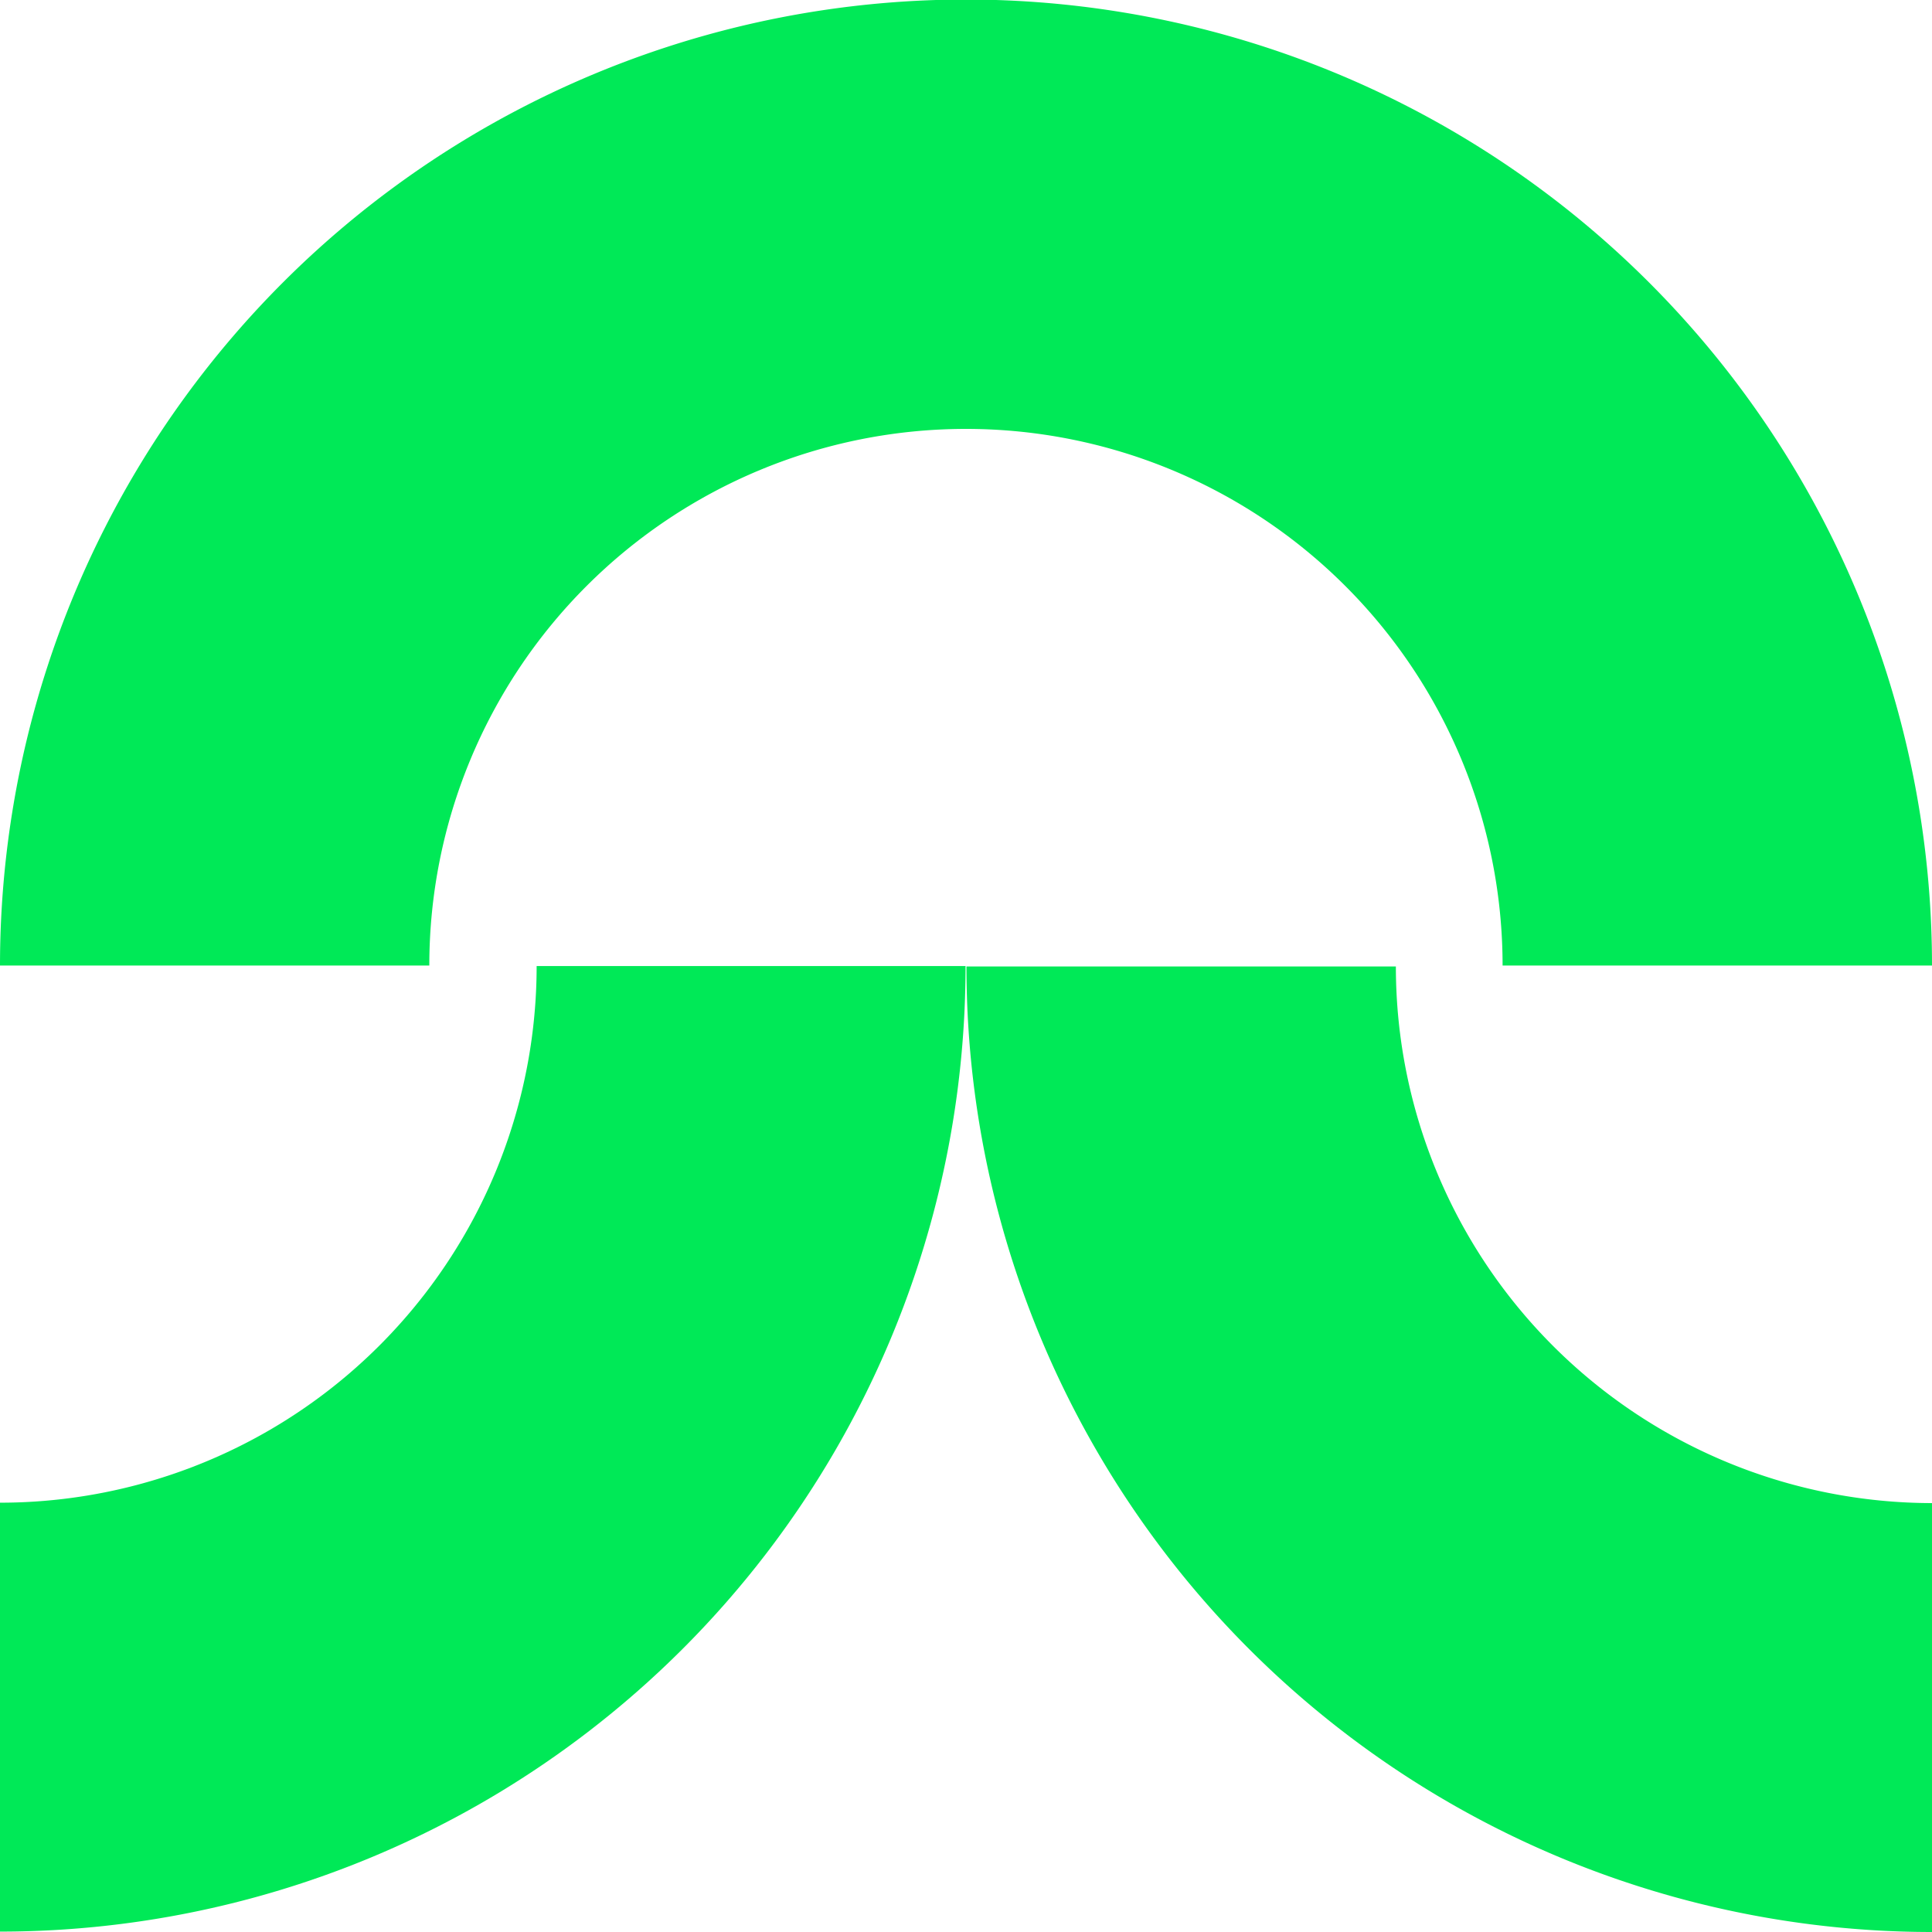 <svg xmlns="http://www.w3.org/2000/svg" width="19.009" height="19.009" viewBox="0 0 19.009 19.009">
  <g id="Grupo_21" data-name="Grupo 21" transform="translate(-62.5 25)">
    <path id="Caminho_10" data-name="Caminho 10" d="M35.792,31.568v4.224a9.5,9.5,0,0,1-9.5-9.5h4.225a5.28,5.28,0,0,0,5.28,5.28" transform="translate(45.717 -41.783)" fill="#00e957"/>
    <path id="Caminho_11" data-name="Caminho 11" d="M19.009,9.5H14.784a5.28,5.28,0,1,0-10.56,0H0a9.5,9.5,0,1,1,19.009,0" transform="translate(62.5 -25)" fill="#00e957"/>
    <path id="Caminho_12" data-name="Caminho 12" d="M9.5,26.288a9.5,9.5,0,0,1-9.5,9.5V31.568a5.28,5.28,0,0,0,5.28-5.28Z" transform="translate(62.5 -41.783)" fill="#00e957"/>
  </g>
</svg>
